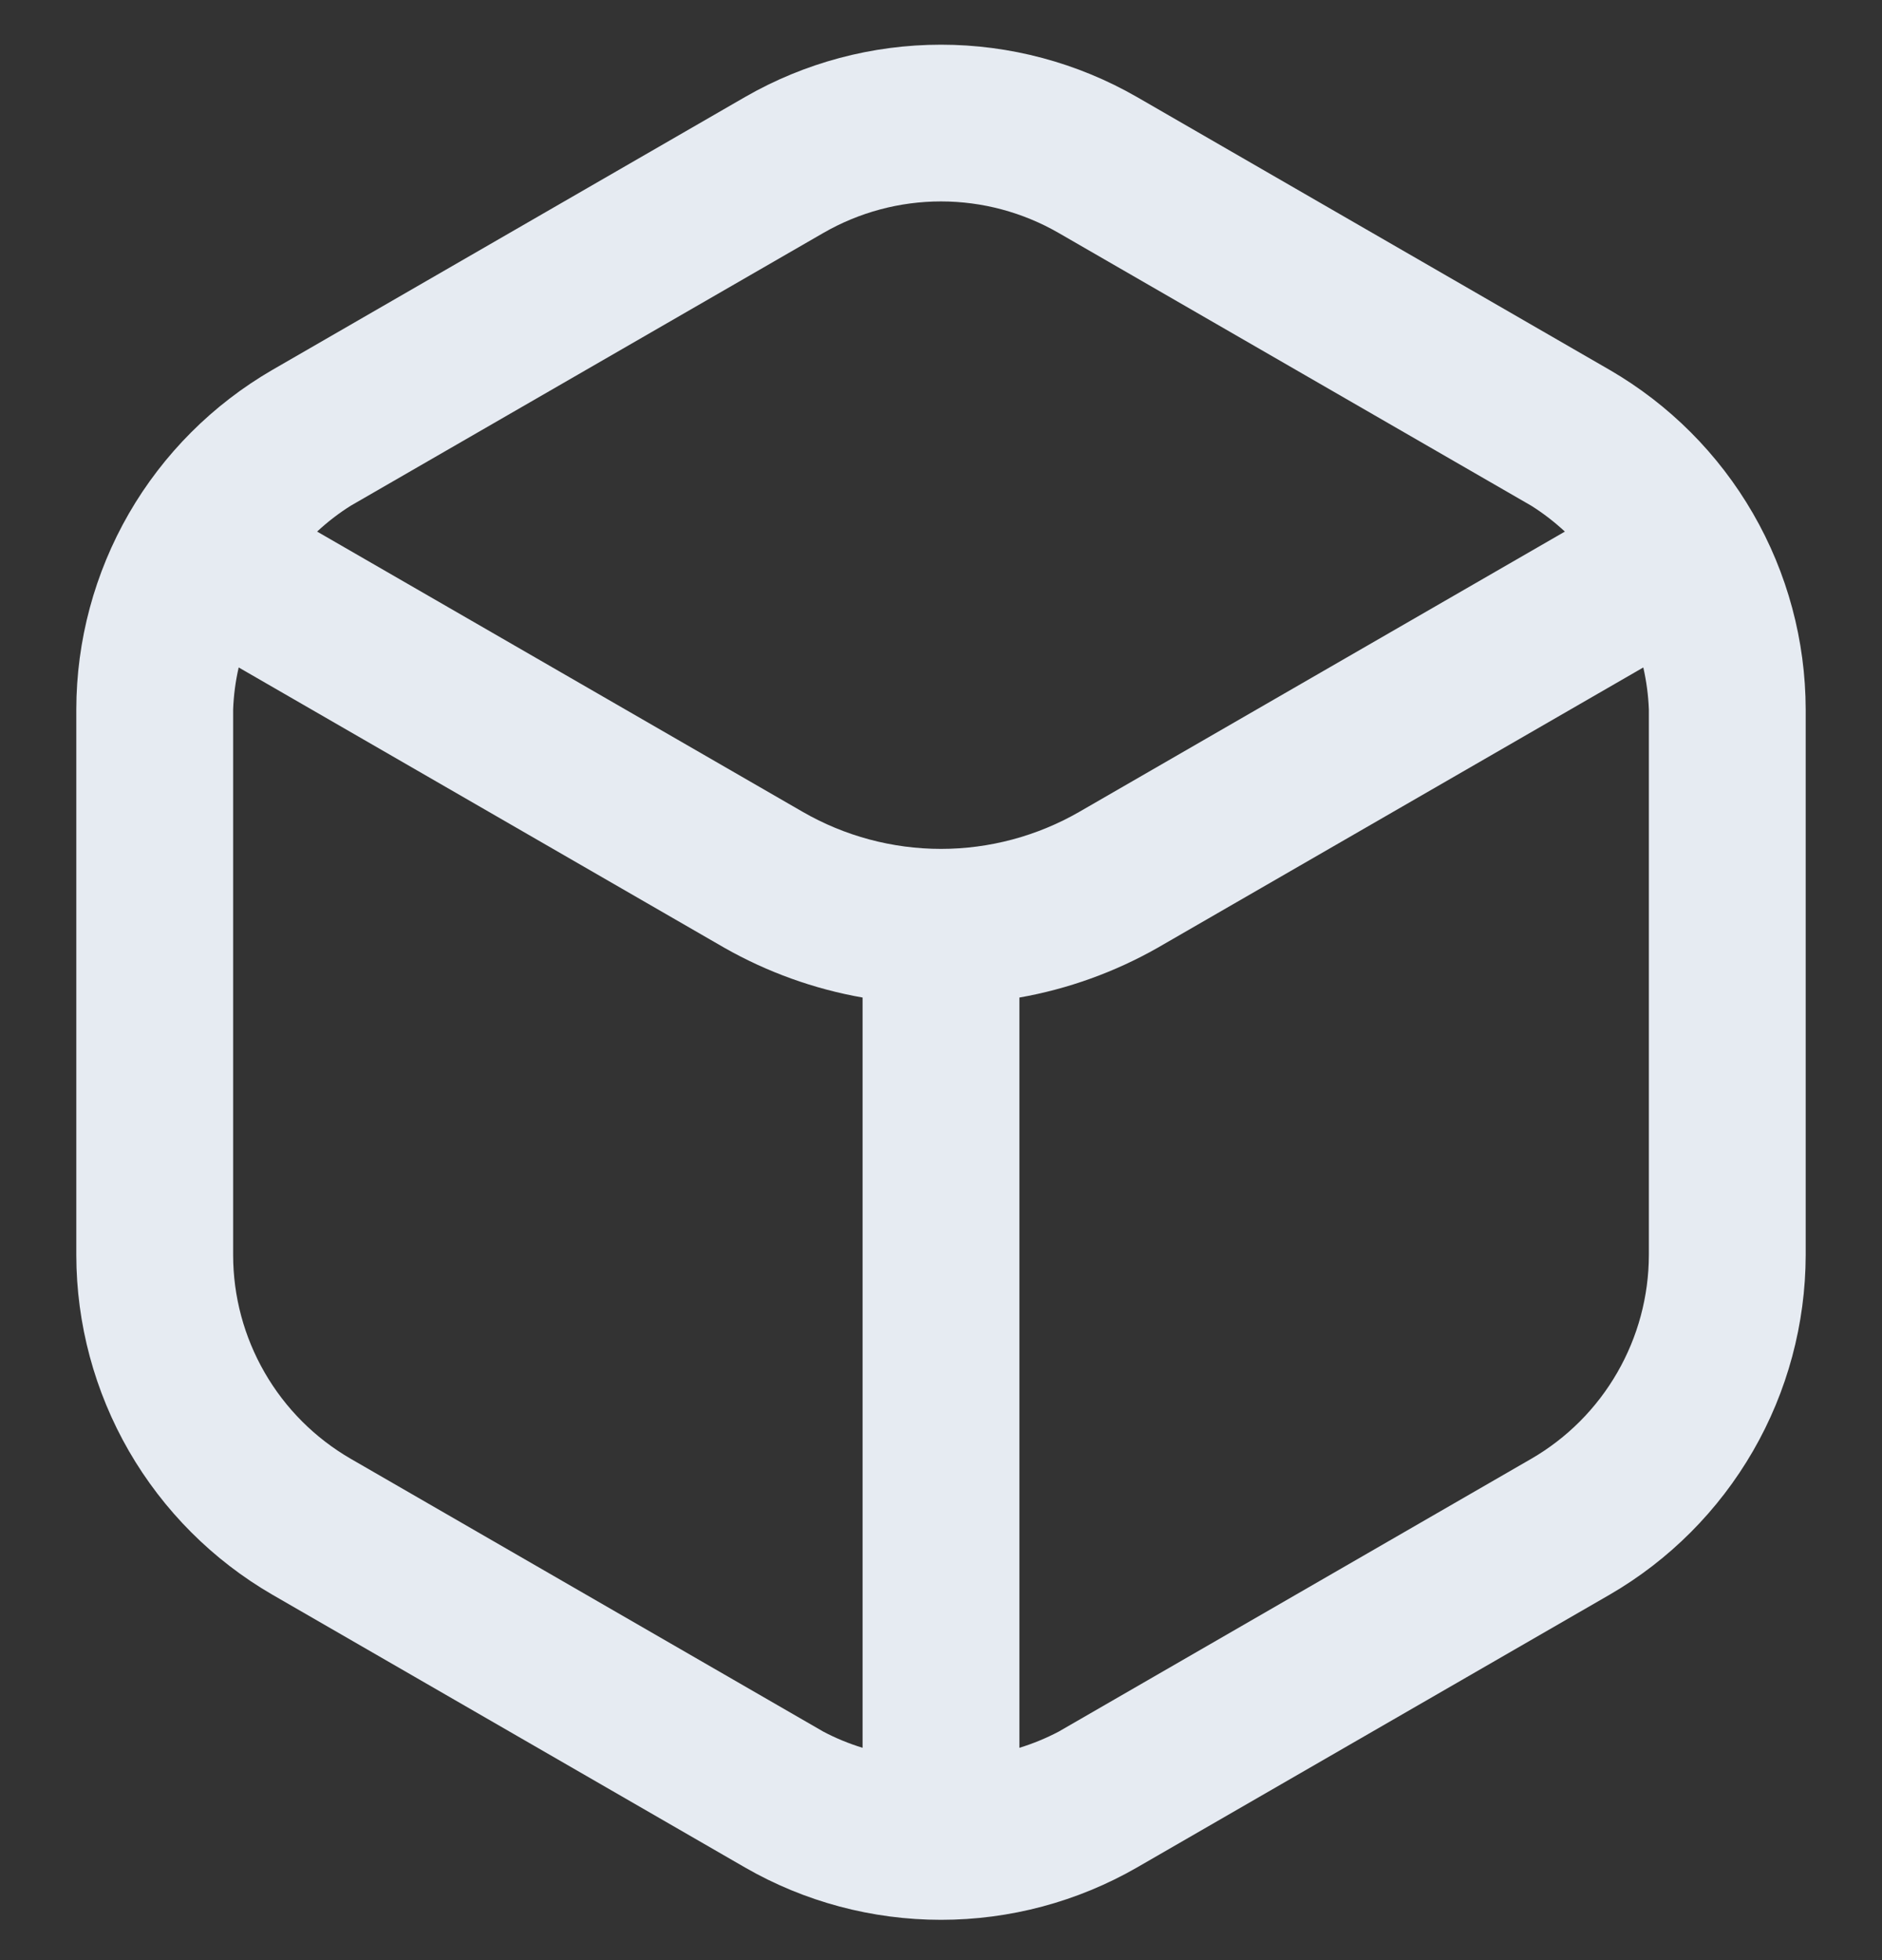 <svg width="24" height="25" viewBox="0 0 24 25" fill="none" xmlns="http://www.w3.org/2000/svg">
<rect x="0" y="0" width="24" height="25" fill="#333333" stroke="none"/>
<path d="M20.527 4.718L14.5 1.238C13.739 0.8 12.877 0.57 12 0.57C11.122 0.57 10.26 0.8 9.5 1.238L3.473 4.718C2.714 5.158 2.083 5.789 1.644 6.549C1.206 7.309 0.974 8.171 0.973 9.048V16.008C0.974 16.885 1.206 17.747 1.644 18.507C2.083 19.267 2.714 19.899 3.473 20.339L9.5 23.818C10.26 24.256 11.122 24.486 12 24.486C12.877 24.486 13.739 24.256 14.5 23.818L20.527 20.339C21.286 19.899 21.916 19.267 22.355 18.507C22.794 17.747 23.025 16.885 23.027 16.008V9.048C23.025 8.171 22.794 7.309 22.355 6.549C21.916 5.789 21.286 5.158 20.527 4.718ZM10.5 2.971C10.956 2.708 11.473 2.569 12 2.569C12.526 2.569 13.044 2.708 13.5 2.971L19.527 6.45C19.68 6.546 19.823 6.657 19.956 6.78L13.763 10.355C13.226 10.664 12.618 10.827 12 10.827C11.381 10.827 10.773 10.664 10.237 10.355L4.044 6.78C4.176 6.657 4.32 6.546 4.473 6.45L10.5 2.971ZM4.473 18.606C4.017 18.342 3.638 17.963 3.375 17.506C3.112 17.05 2.973 16.533 2.973 16.006V9.048C2.98 8.868 3.003 8.689 3.044 8.513L9.237 12.088C9.784 12.399 10.38 12.614 11 12.723V22.292C10.827 22.239 10.659 22.17 10.5 22.086L4.473 18.606ZM21.027 16.006C21.026 16.533 20.887 17.05 20.624 17.506C20.361 17.963 19.983 18.342 19.527 18.606L13.5 22.086C13.34 22.17 13.172 22.239 13 22.292V12.723C13.619 12.614 14.216 12.399 14.763 12.088L20.956 8.513C20.996 8.689 21.02 8.868 21.027 9.048V16.006Z" fill="#E6EBF2"/>
</svg>
